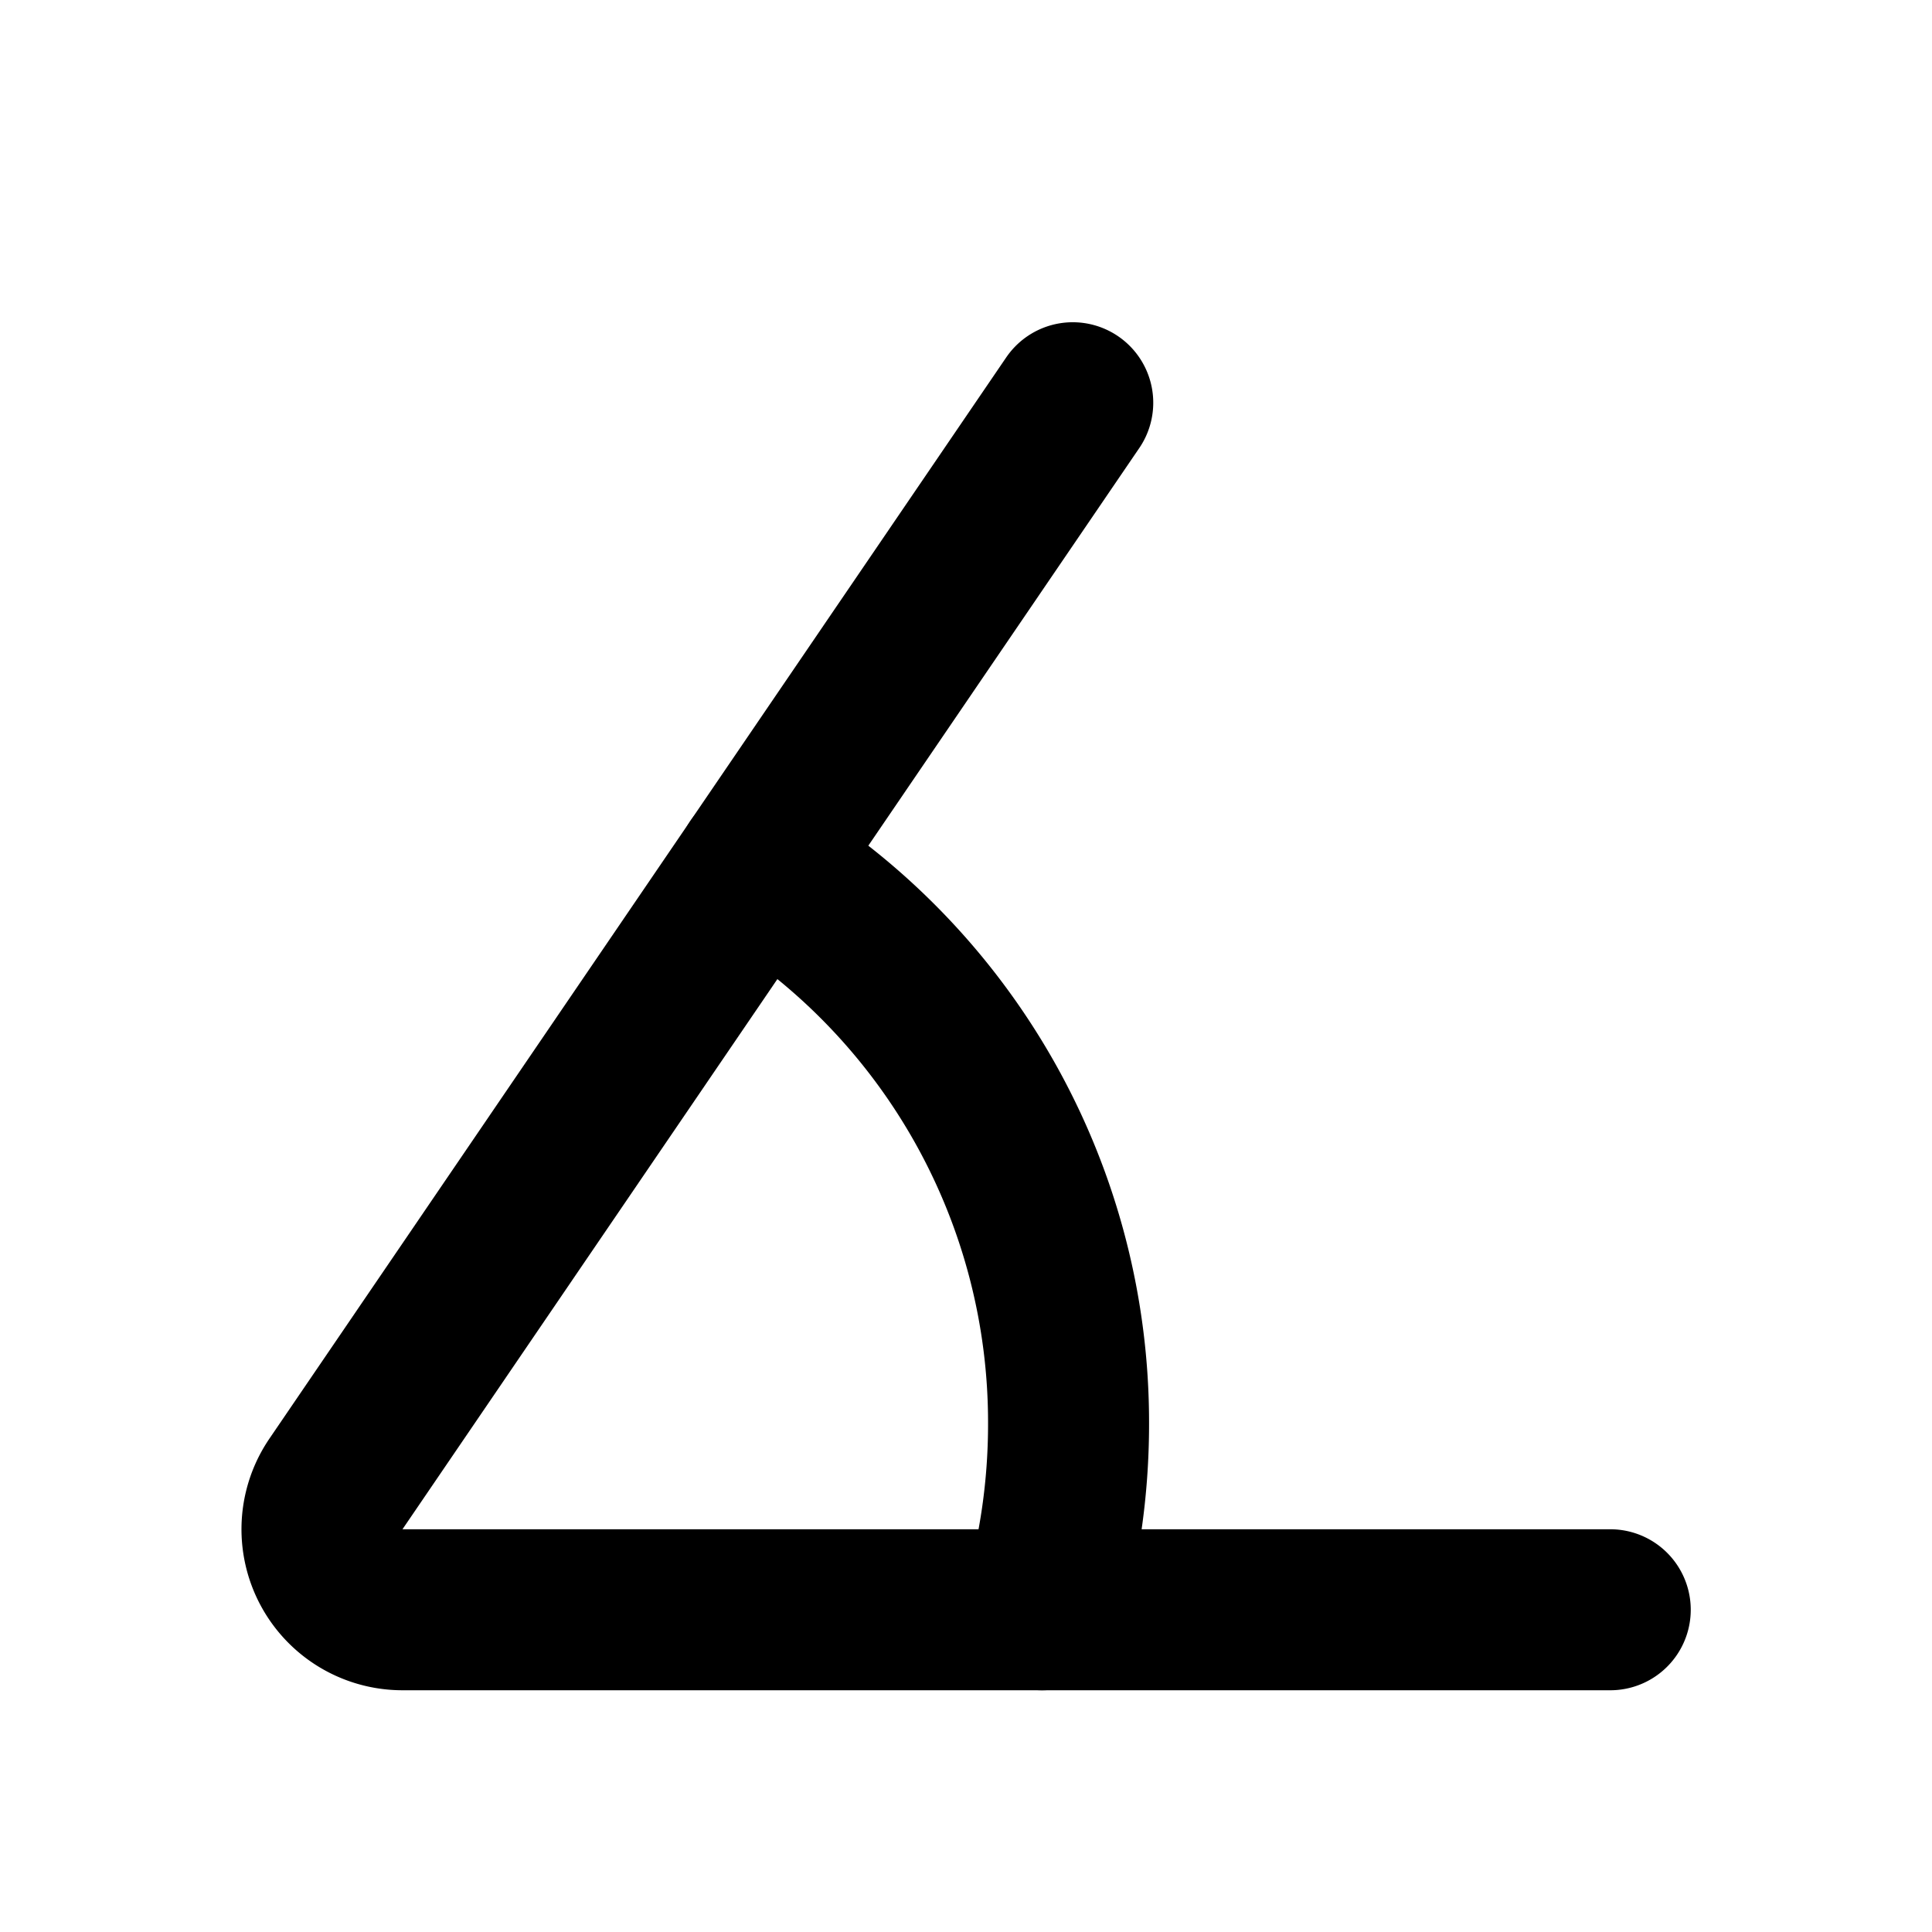 <svg
  xmlns="http://www.w3.org/2000/svg"
  width="24"
  height="24"
  viewBox="0 0 24 24"
  fill="none"
  stroke="currentColor"
  stroke-width="2"
  stroke-linecap="round"
  stroke-linejoin="round"
>
  <path d="m13.326 5.003-9.152 13.43A1 1 0 0 0 5 19.997h15.003" />
  <path d="M9.403 10.76a8.1 8.1 0 0 1 3.871 6.93c0 .801-.115 1.576-.329 2.307" />
</svg>
